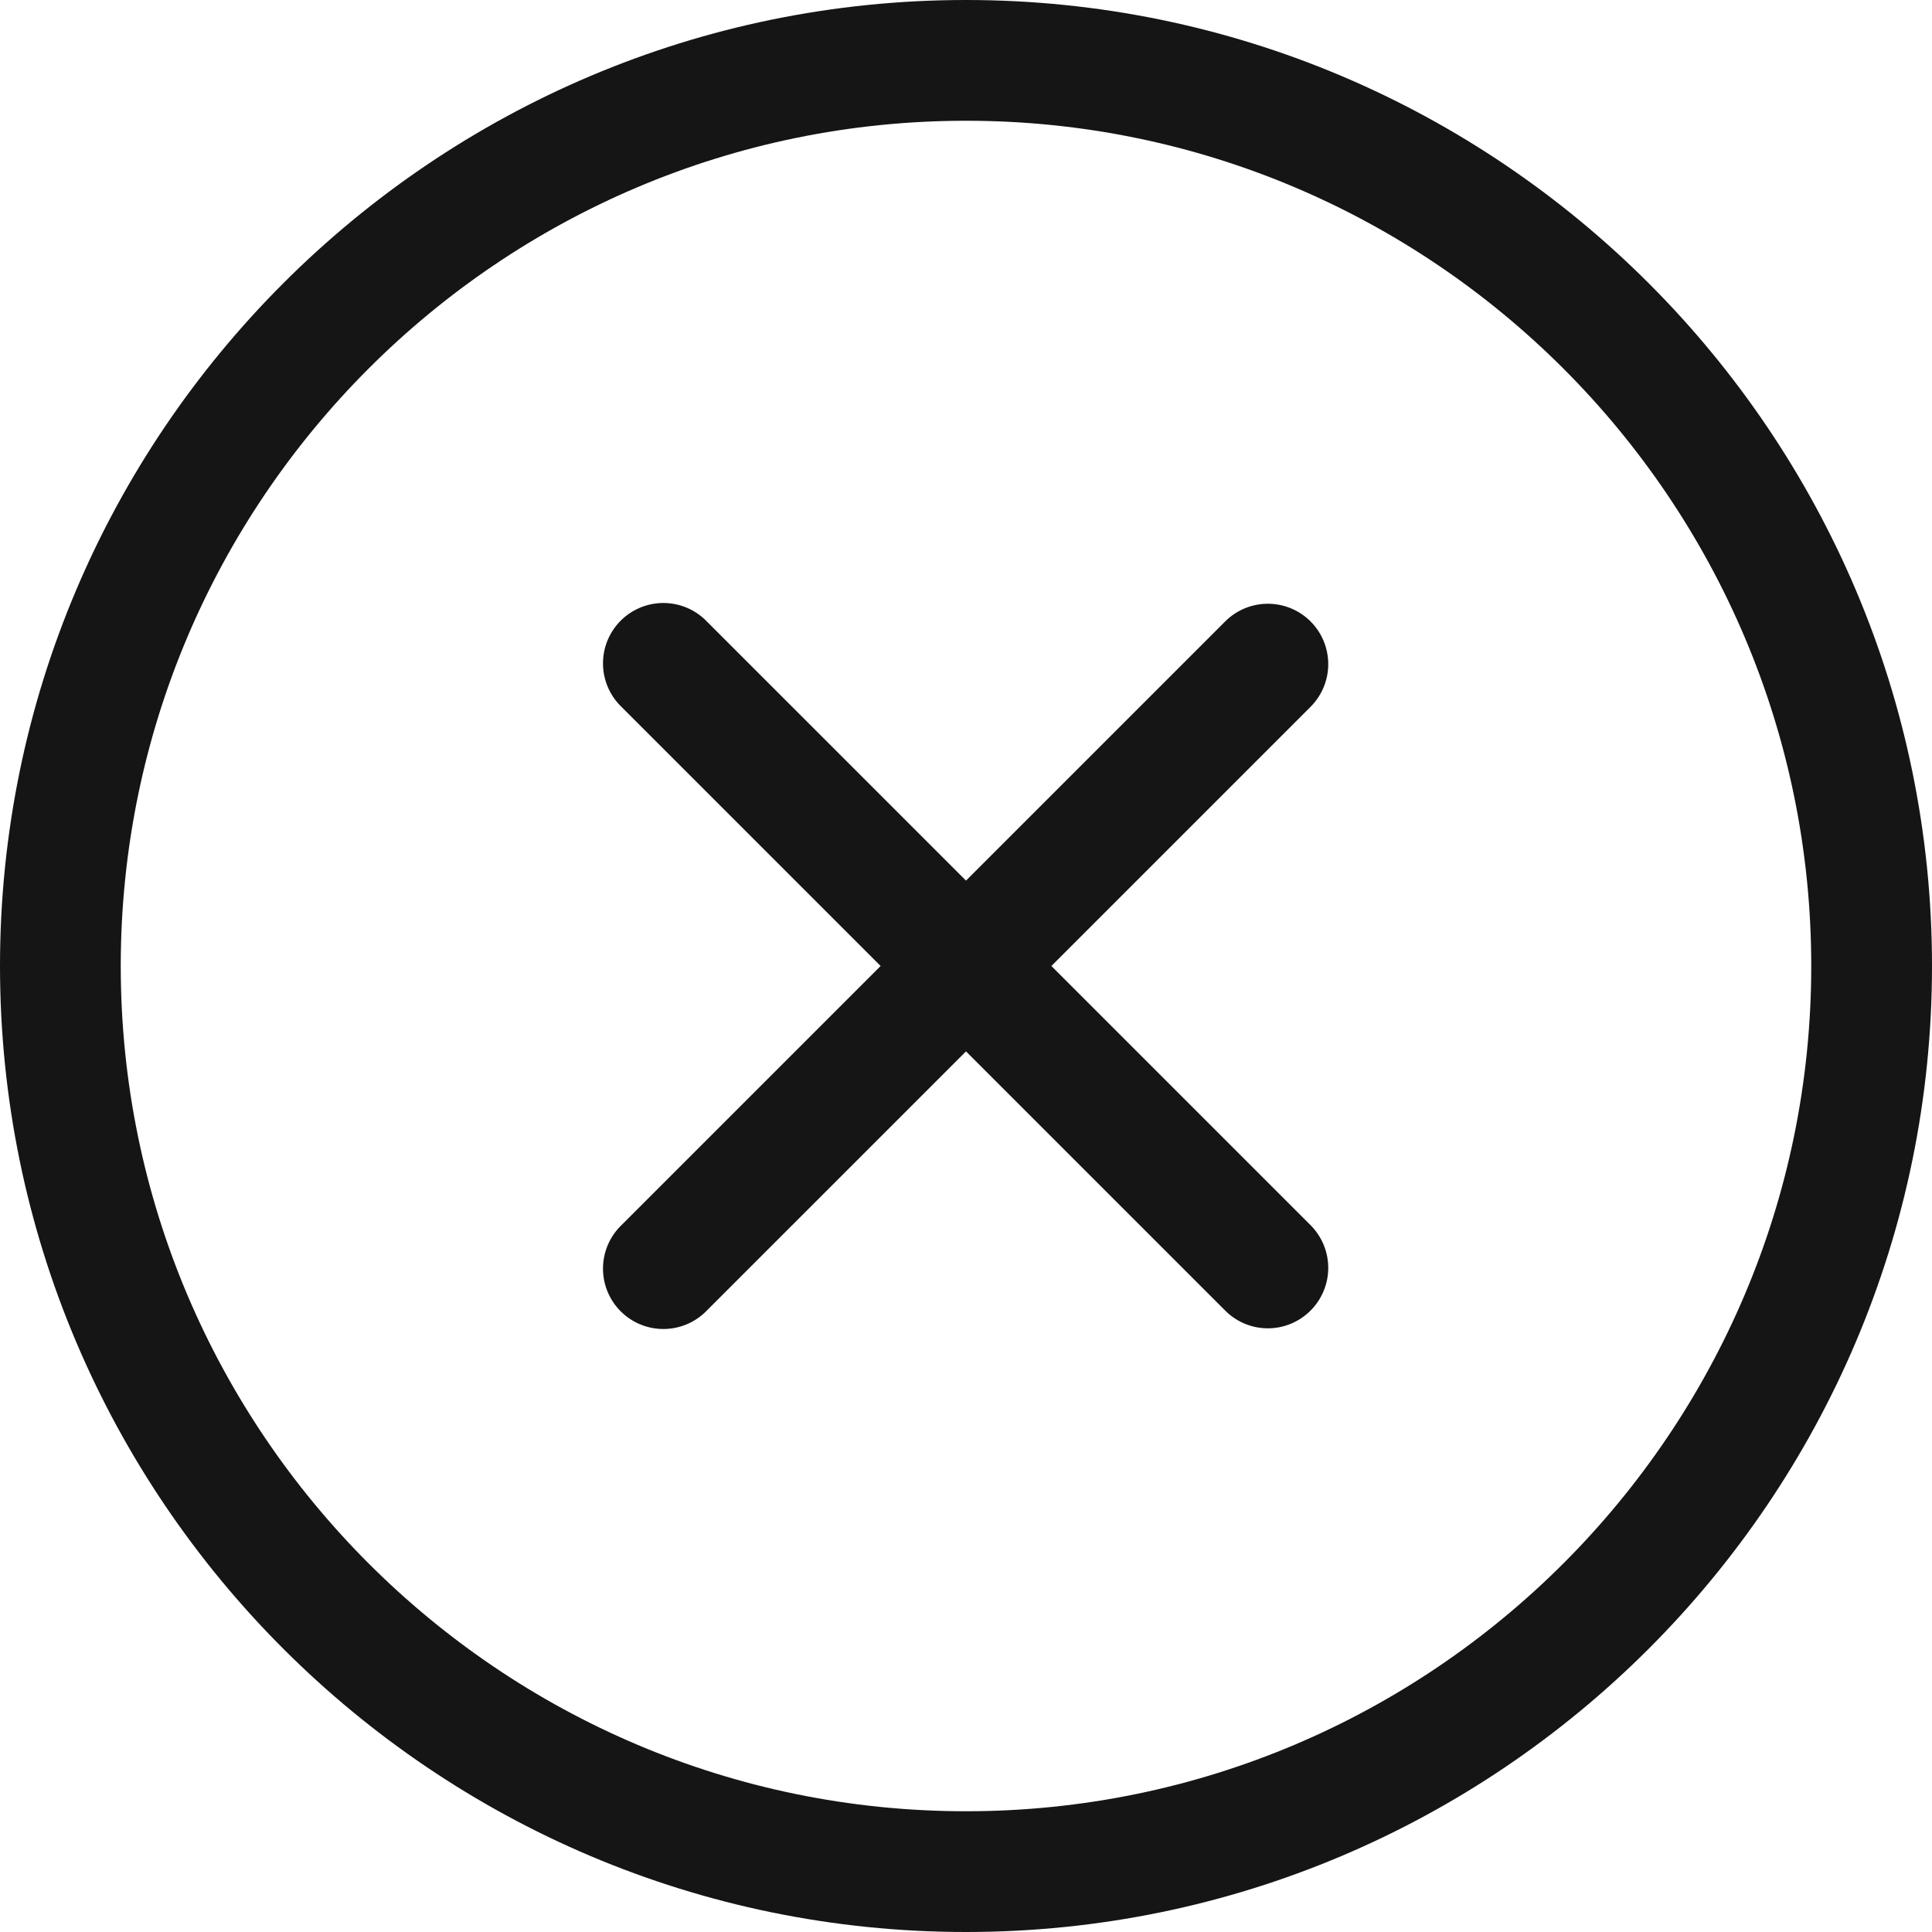 <svg xmlns="http://www.w3.org/2000/svg" viewBox="0 0 32 32">
  <defs>
    <style>
      .uuid-af7714e3-2a2a-4b26-bf5f-401107bf86ff{stroke-width:0;fill:#151515}
    </style>
  </defs>
  <path d="M0 0h32v32H0z" id="uuid-0121d604-4f73-4c54-9e6e-22017a4c1cb1" stroke-width="0" fill="none"/>
  <g id="uuid-7b4d9a10-1257-4d1f-86d4-2b691a26963c">
    <path class="uuid-af7714e3-2a2a-4b26-bf5f-401107bf86ff" d="M21.707 10.293a1 1 0 0 0-1.414 0L16 14.586l-4.293-4.293a1 1 0 1 0-1.414 1.414L14.586 16l-4.293 4.293a1 1 0 1 0 1.414 1.414L16 17.414l4.293 4.293a.997.997 0 0 0 1.414 0 1 1 0 0 0 0-1.414L17.414 16l4.293-4.293a1 1 0 0 0 0-1.414Z"/>
    <path class="uuid-af7714e3-2a2a-4b26-bf5f-401107bf86ff" d="M16 0C7.178 0 0 7.178 0 16s7.178 16 16 16 16-7.178 16-16S24.822 0 16 0Zm0 30C8.28 30 2 23.72 2 16S8.28 2 16 2s14 6.28 14 14-6.28 14-14 14Z"/>
  </g>
</svg>
